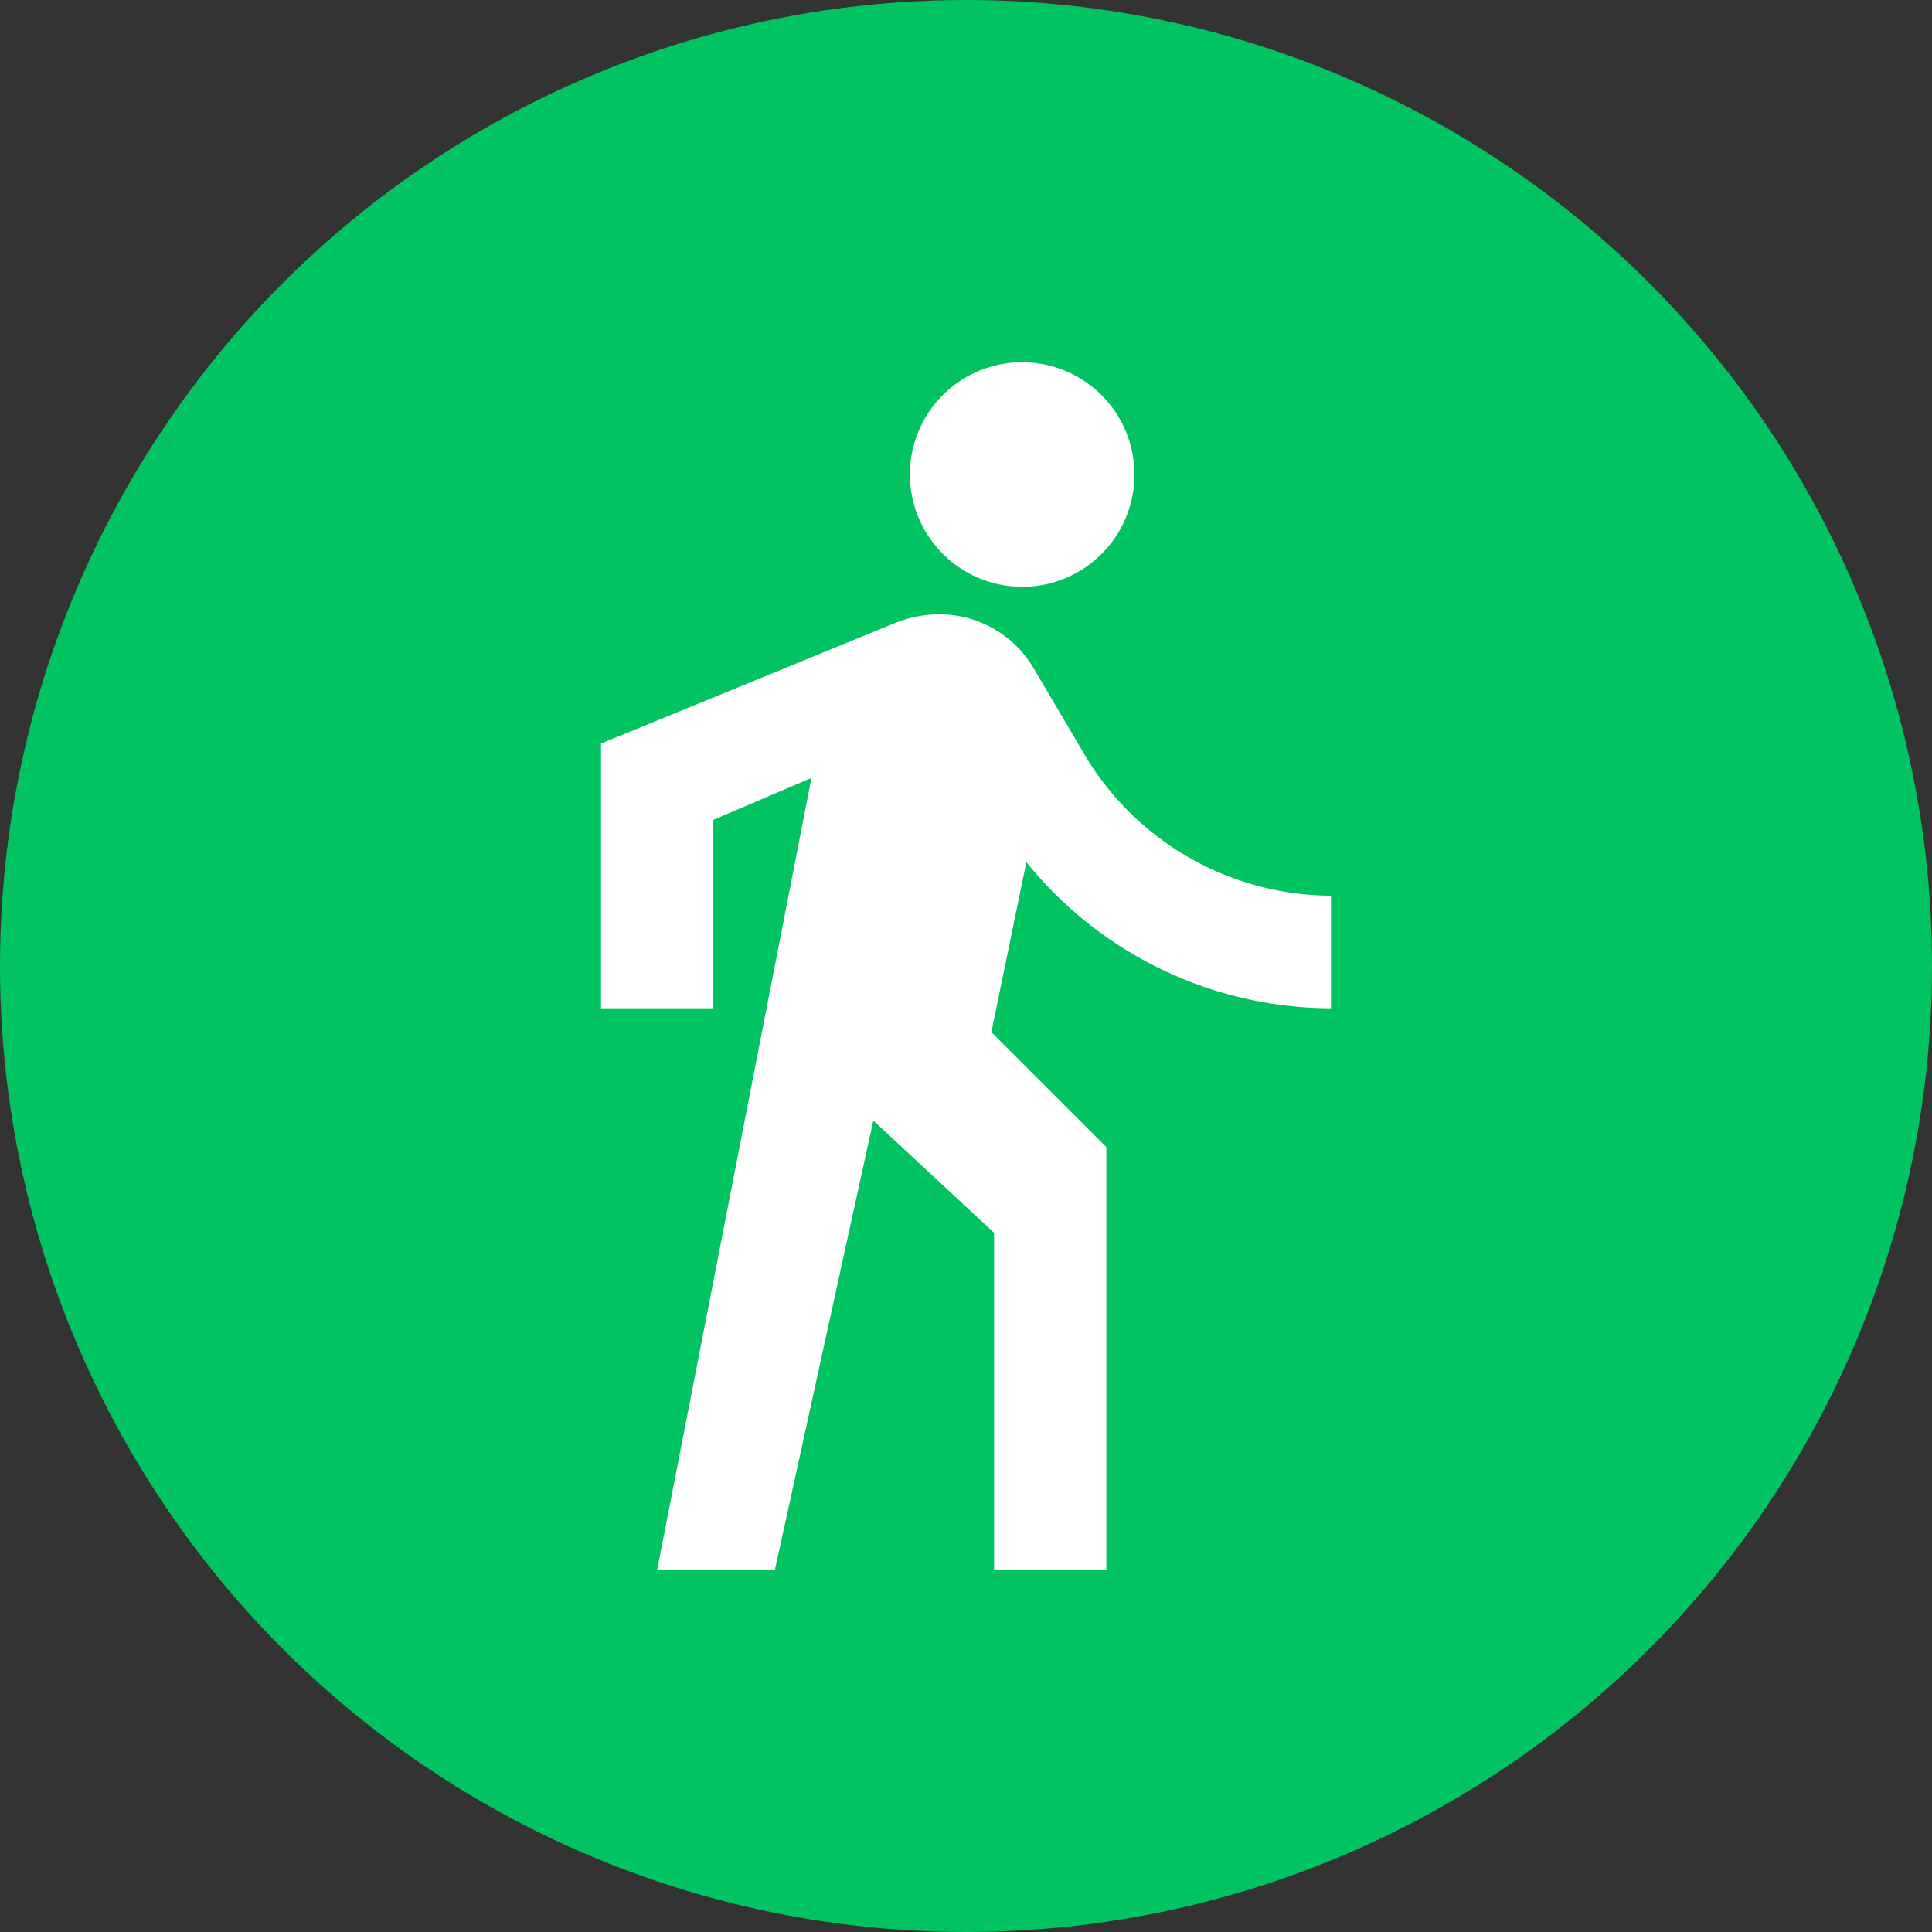 <svg id="Layer_1" data-name="Layer 1" xmlns="http://www.w3.org/2000/svg" viewBox="0 0 64 64"><rect x="0" y="0" width="64" height="64" fill="#333333" stroke="none"/><defs><style>.cls-1{fill:#02c361;}.cls-2{fill:#fff;}</style></defs><title>walk</title><circle class="cls-1" cx="32" cy="32" r="32"/><path class="cls-2" d="M33.86,19.44a3.72,3.72,0,1,0-3.72-3.72A3.73,3.73,0,0,0,33.86,19.44Z"/><path class="cls-2" d="M44.09,33.4V29.67A9.54,9.54,0,0,1,36,25.12l-1.77-3a3.62,3.62,0,0,0-3.16-1.77,3.88,3.88,0,0,0-1.4.28l-9.76,4V33.4h3.72V27.16l3.25-1.39L21.77,52h3.9l3.26-14.88,4,3.72V52h3.72V38l-3.81-3.81L34,28.56A13,13,0,0,0,44.09,33.4Z"/></svg>